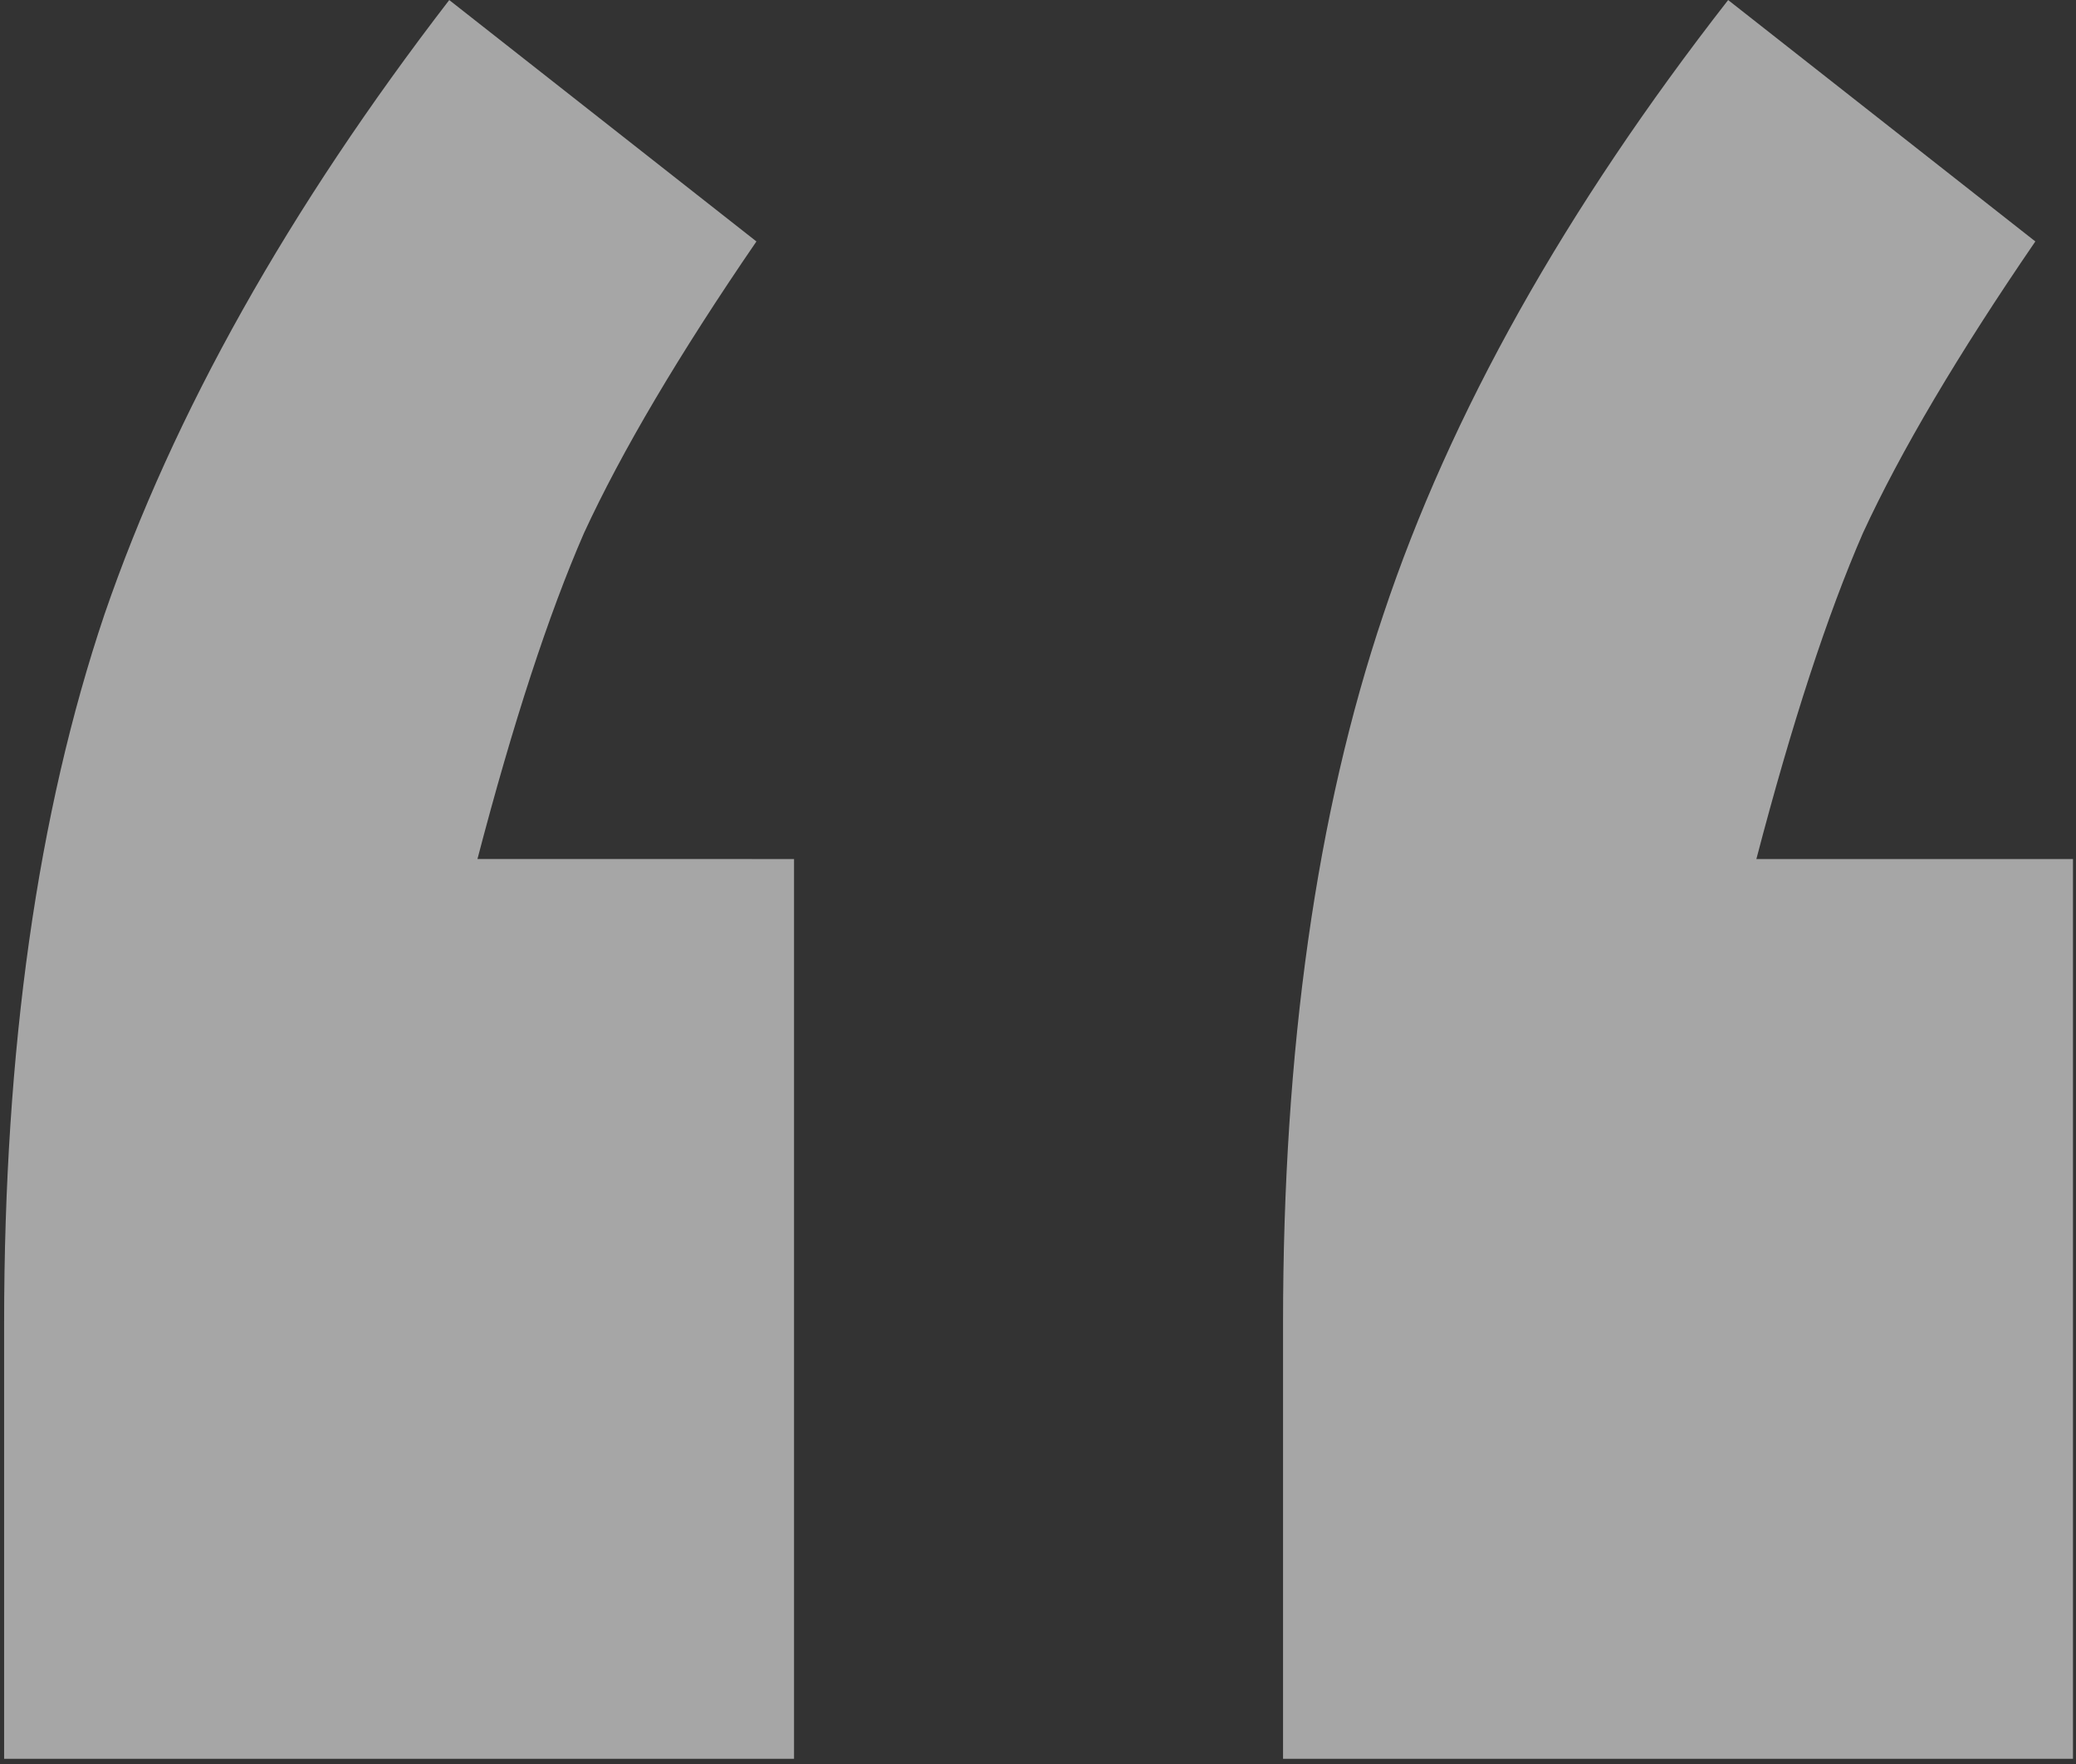 <svg width="213" height="181" fill="none" xmlns="http://www.w3.org/2000/svg"><rect width="100%" height="100%" fill="#333333" stroke="none"/><path opacity=".6" d="M81.47 180.431H.423v-44.704c0-28.088 3.43-52.316 10.292-72.685C17.79 42.458 29.583 21.446 46.093.005L77.61 24.77c-7.934 11.578-13.83 21.548-17.69 29.91-3.644 8.362-7.29 19.511-10.934 33.448H81.47v92.303zm131.219 0h-81.047v-44.704c0-28.088 3.43-52.316 10.292-72.685 6.861-20.584 18.653-41.596 35.377-63.037l31.518 24.765C200.896 36.347 195 46.317 191.141 54.68c-3.645 8.362-7.29 19.511-10.935 33.448h32.483v92.303z" fill="#F4F4F4"/></svg>